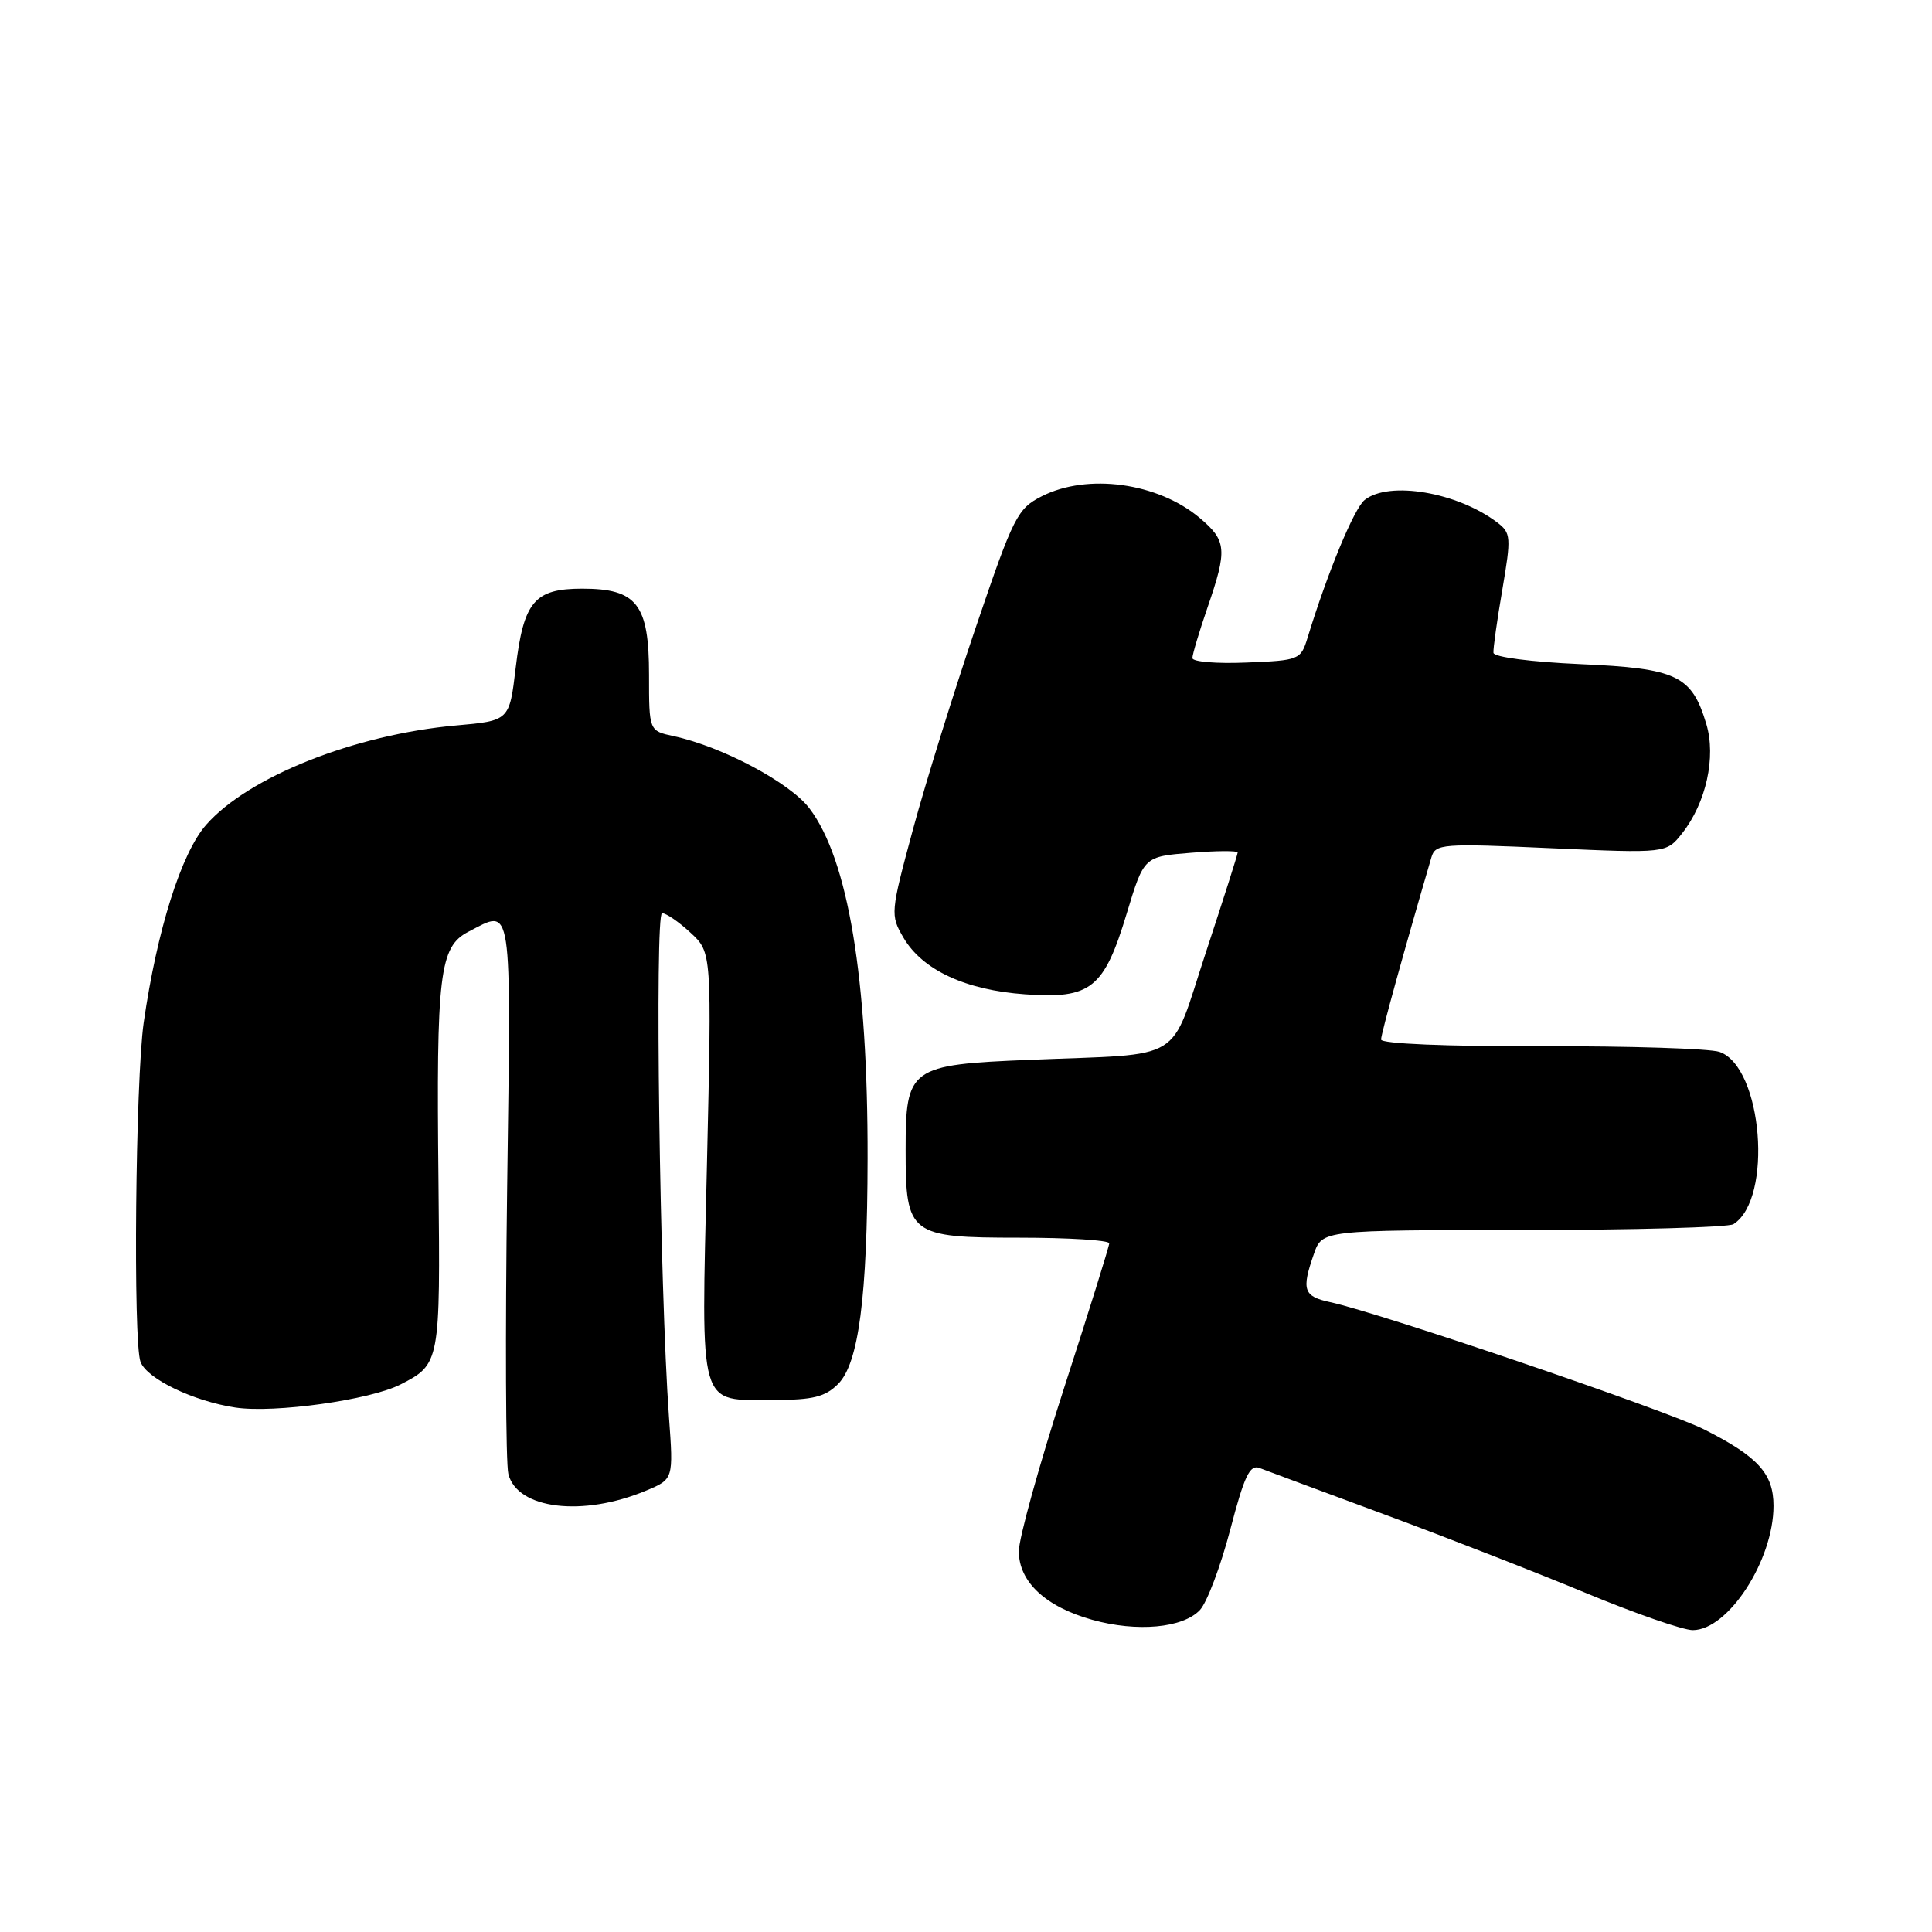 <?xml version="1.0" encoding="UTF-8" standalone="no"?>
<!DOCTYPE svg PUBLIC "-//W3C//DTD SVG 1.1//EN" "http://www.w3.org/Graphics/SVG/1.1/DTD/svg11.dtd" >
<svg xmlns="http://www.w3.org/2000/svg" xmlns:xlink="http://www.w3.org/1999/xlink" version="1.1" viewBox="0 0 256 256">
 <g >
 <path fill="currentColor"
d=" M 159.00 213.33 C 159.94 212.32 161.74 207.54 163.01 202.70 C 164.88 195.55 165.61 194.02 166.90 194.52 C 167.78 194.86 175.25 197.64 183.50 200.69 C 191.75 203.74 203.78 208.44 210.23 211.12 C 216.69 213.80 223.02 216.00 224.30 216.00 C 228.99 216.00 235.00 206.75 235.00 199.53 C 235.00 195.28 232.97 193.03 225.86 189.43 C 220.85 186.89 182.92 173.98 176.25 172.54 C 172.72 171.78 172.43 170.93 174.10 166.15 C 175.20 163.00 175.20 163.00 201.85 162.98 C 216.51 162.98 229.03 162.63 229.69 162.21 C 234.97 158.86 233.55 141.36 227.84 139.38 C 226.55 138.94 215.94 138.60 204.25 138.63 C 191.61 138.66 183.00 138.30 183.00 137.74 C 183.00 136.98 186.07 125.89 189.67 113.60 C 190.20 111.81 191.05 111.74 205.51 112.39 C 220.80 113.07 220.80 113.07 222.90 110.41 C 226.07 106.38 227.41 100.31 226.10 95.95 C 224.17 89.49 222.22 88.56 209.39 88.00 C 202.87 87.71 197.94 87.07 197.89 86.50 C 197.84 85.95 198.37 82.17 199.07 78.11 C 200.25 71.18 200.21 70.62 198.42 69.25 C 193.14 65.22 184.05 63.67 180.82 66.25 C 179.43 67.36 175.89 75.90 173.26 84.50 C 172.36 87.43 172.17 87.51 165.17 87.79 C 161.23 87.96 158.00 87.69 158.00 87.20 C 158.00 86.71 158.90 83.70 160.00 80.50 C 162.65 72.81 162.54 71.64 158.97 68.63 C 153.42 63.95 144.12 62.68 138.05 65.75 C 134.81 67.40 134.30 68.40 129.34 83.00 C 126.44 91.53 122.68 103.60 120.99 109.84 C 117.98 120.97 117.96 121.24 119.71 124.24 C 122.22 128.53 127.93 131.19 135.83 131.75 C 144.56 132.38 146.29 131.00 149.31 121.00 C 151.58 113.50 151.58 113.50 157.79 113.00 C 161.20 112.72 164.00 112.71 164.00 112.96 C 164.00 113.21 162.10 119.17 159.78 126.21 C 154.88 141.06 157.31 139.57 136.50 140.43 C 120.52 141.08 120.00 141.46 120.00 152.39 C 120.00 163.61 120.51 164.00 135.06 164.00 C 141.63 164.00 146.99 164.34 146.98 164.75 C 146.97 165.16 144.27 173.81 140.98 183.97 C 137.69 194.14 135.00 203.84 135.00 205.55 C 135.00 209.60 138.54 212.90 144.72 214.63 C 150.66 216.29 156.75 215.73 159.00 213.33 Z  M 85.60 197.52 C 89.24 196.00 89.24 196.00 88.64 187.75 C 87.42 170.77 86.74 121.00 87.73 121.00 C 88.27 121.00 89.97 122.17 91.51 123.60 C 94.32 126.20 94.32 126.20 93.67 154.48 C 92.91 187.26 92.40 185.50 102.63 185.50 C 107.72 185.50 109.35 185.09 111.05 183.39 C 113.78 180.66 114.93 171.91 114.96 153.50 C 115.00 129.60 112.39 113.89 107.26 107.12 C 104.68 103.71 95.68 98.92 89.25 97.54 C 86.00 96.84 86.00 96.84 86.00 89.42 C 86.00 80.06 84.40 78.00 77.15 78.00 C 70.81 78.00 69.38 79.70 68.33 88.50 C 67.50 95.50 67.50 95.50 60.40 96.13 C 46.97 97.34 32.90 102.93 27.31 109.30 C 24.02 113.04 20.80 123.25 19.04 135.50 C 17.95 143.15 17.62 177.85 18.62 180.46 C 19.49 182.72 25.64 185.67 31.20 186.51 C 36.36 187.28 49.04 185.51 53.07 183.45 C 58.31 180.77 58.35 180.55 58.10 156.51 C 57.80 128.99 58.23 125.45 62.07 123.46 C 67.96 120.42 67.72 118.81 67.20 157.39 C 66.94 176.86 67.01 193.92 67.36 195.31 C 68.54 199.98 77.20 201.03 85.60 197.52 Z "/>
</g>
</svg>
